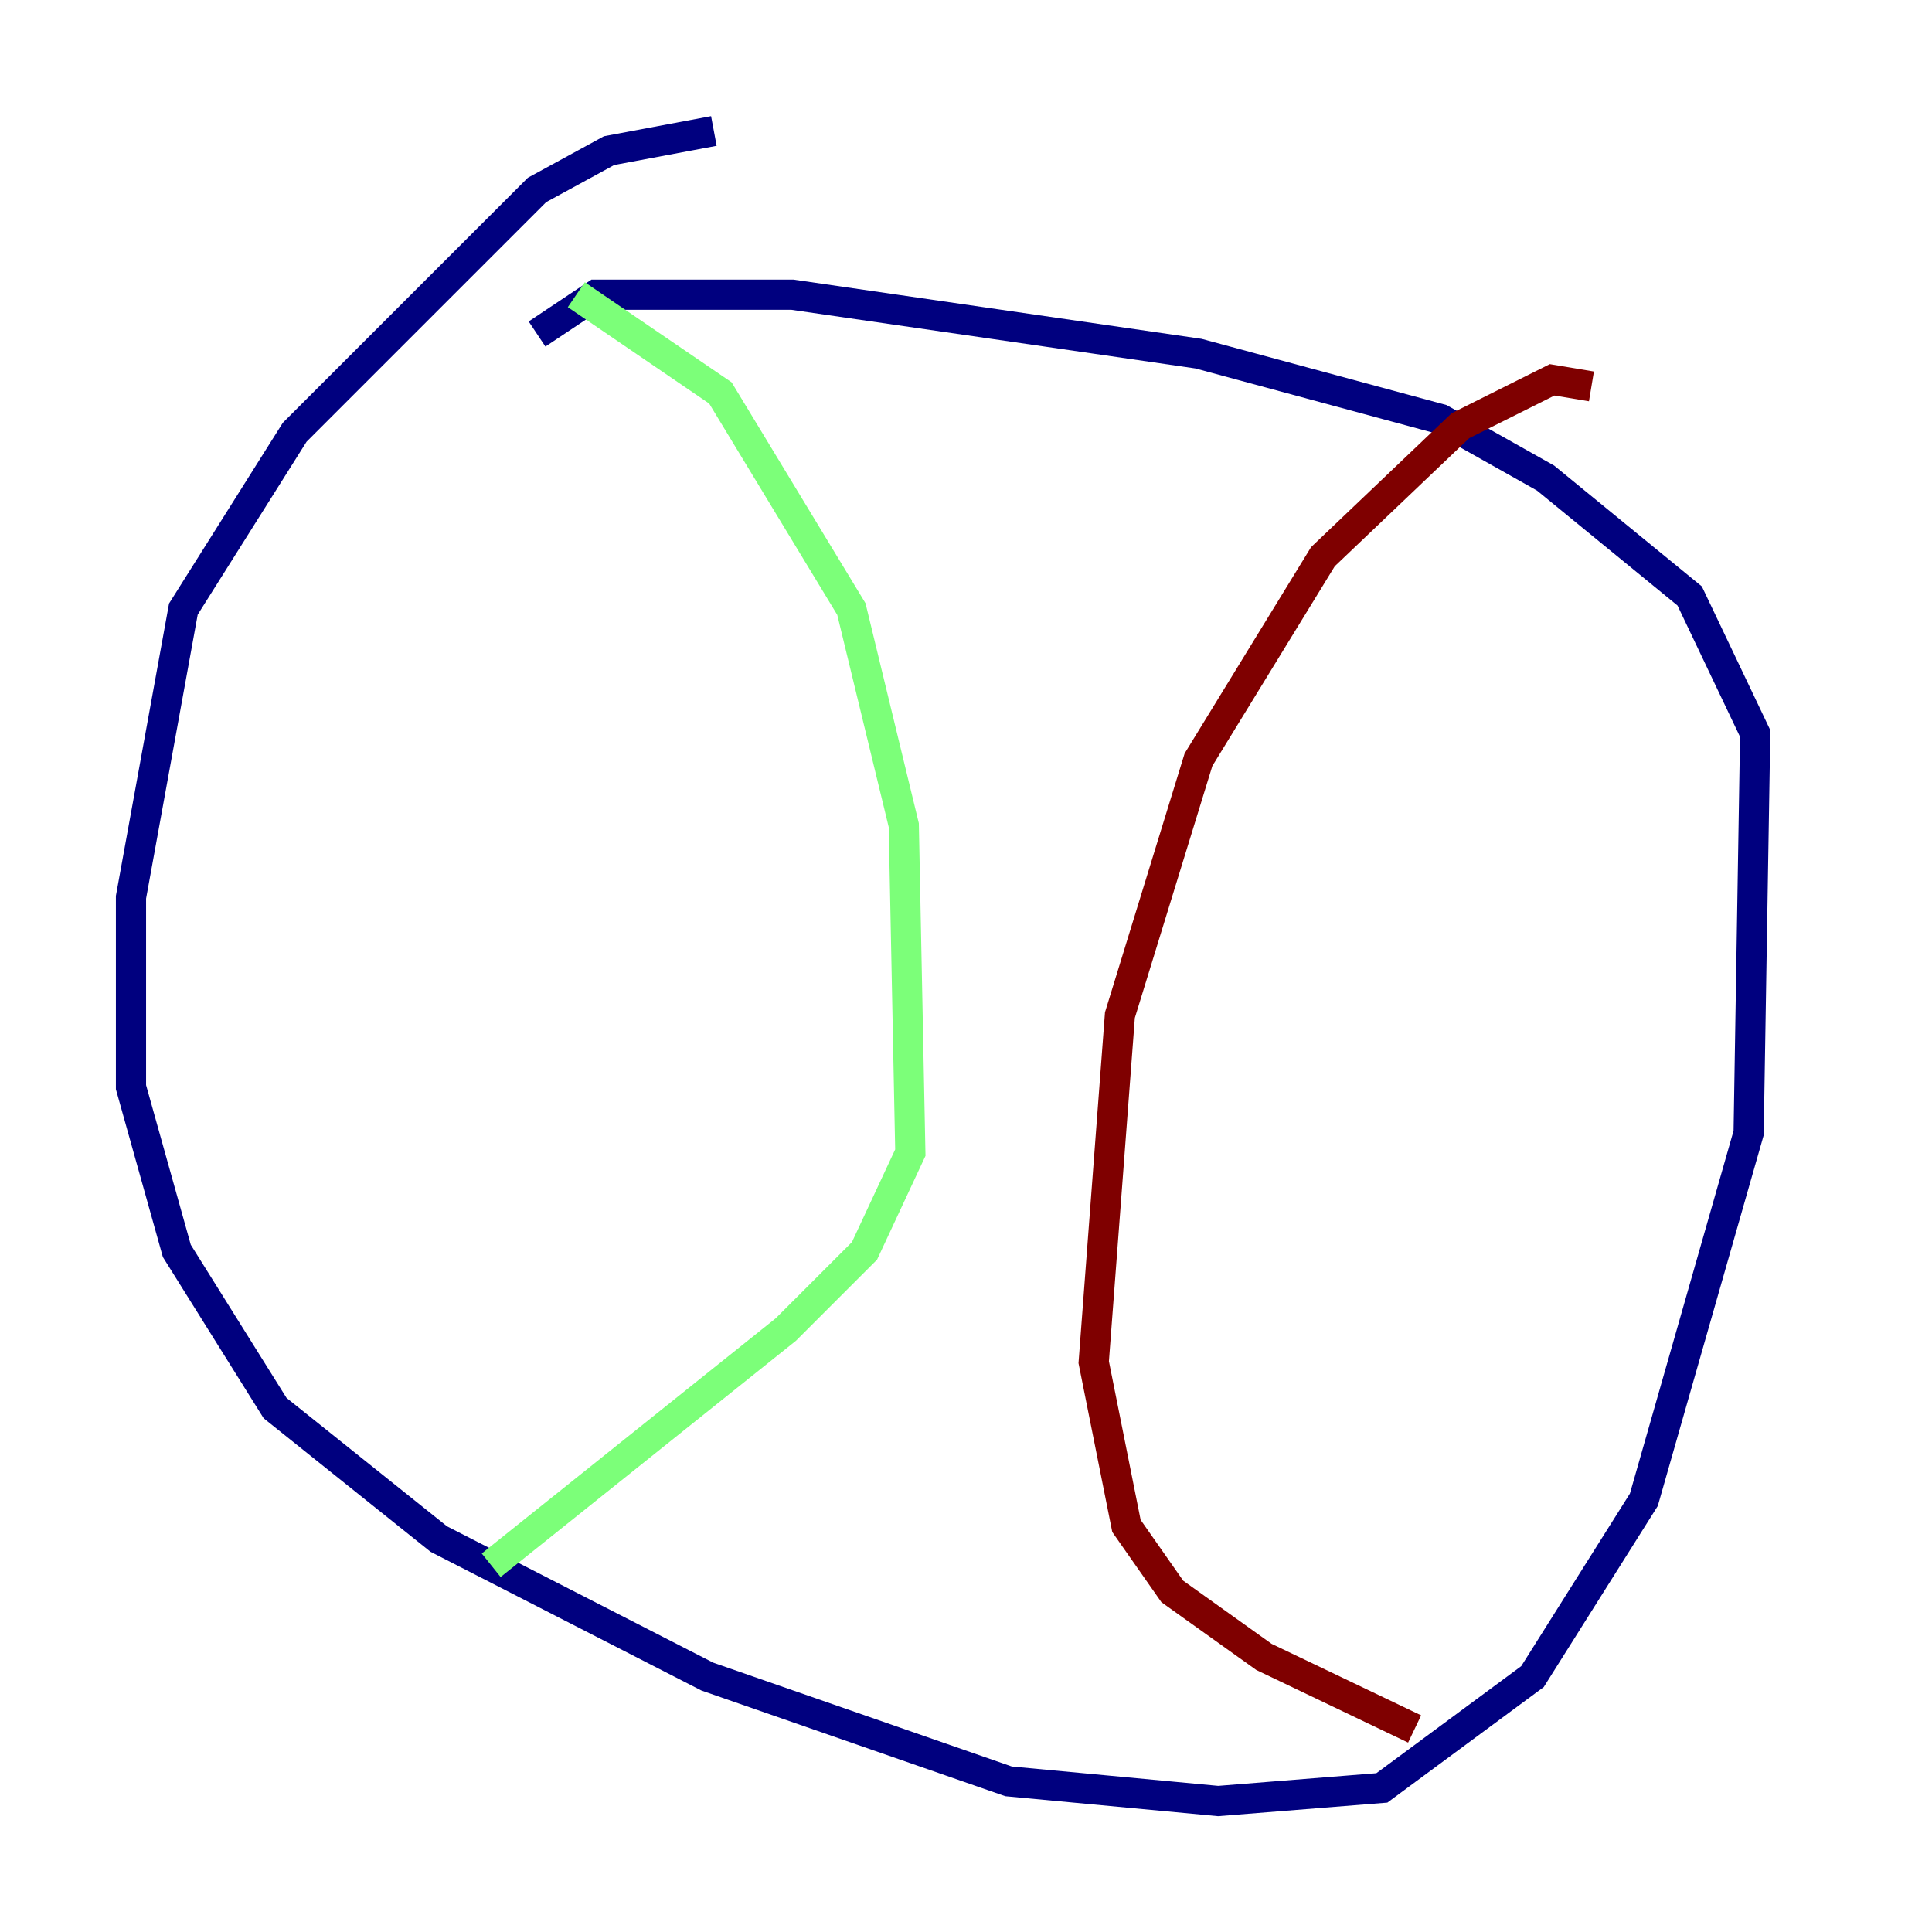 <?xml version="1.0" encoding="utf-8" ?>
<svg baseProfile="tiny" height="128" version="1.2" viewBox="0,0,128,128" width="128" xmlns="http://www.w3.org/2000/svg" xmlns:ev="http://www.w3.org/2001/xml-events" xmlns:xlink="http://www.w3.org/1999/xlink"><defs /><polyline fill="none" points="47.295,8.678 40.352,9.98 35.58,12.583 19.525,28.637 12.149,40.352 8.678,59.444 8.678,72.027 11.715,82.875 18.224,93.288 29.071,101.966 46.861,111.078 66.82,118.02 80.705,119.322 91.552,118.454 101.532,111.078 108.909,99.363 115.851,75.064 116.285,48.597 111.946,39.485 102.4,31.675 95.458,27.77 79.403,23.43 52.502,19.525 39.485,19.525 35.58,22.129" stroke="#00007f" stroke-width="2" /><polyline fill="none" points="38.183,19.525 47.729,26.034 56.407,40.352 59.878,54.671 60.312,76.366 57.275,82.875 52.068,88.081 32.542,103.702" stroke="#7cff79" stroke-width="2" /><polyline fill="none" points="105.437,25.6 102.834,25.166 96.759,28.203 87.647,36.881 79.403,50.332 74.197,67.254 72.461,90.251 74.63,101.098 77.668,105.437 83.742,109.776 93.722,114.549" stroke="#7f0000" stroke-width="2" /></svg>